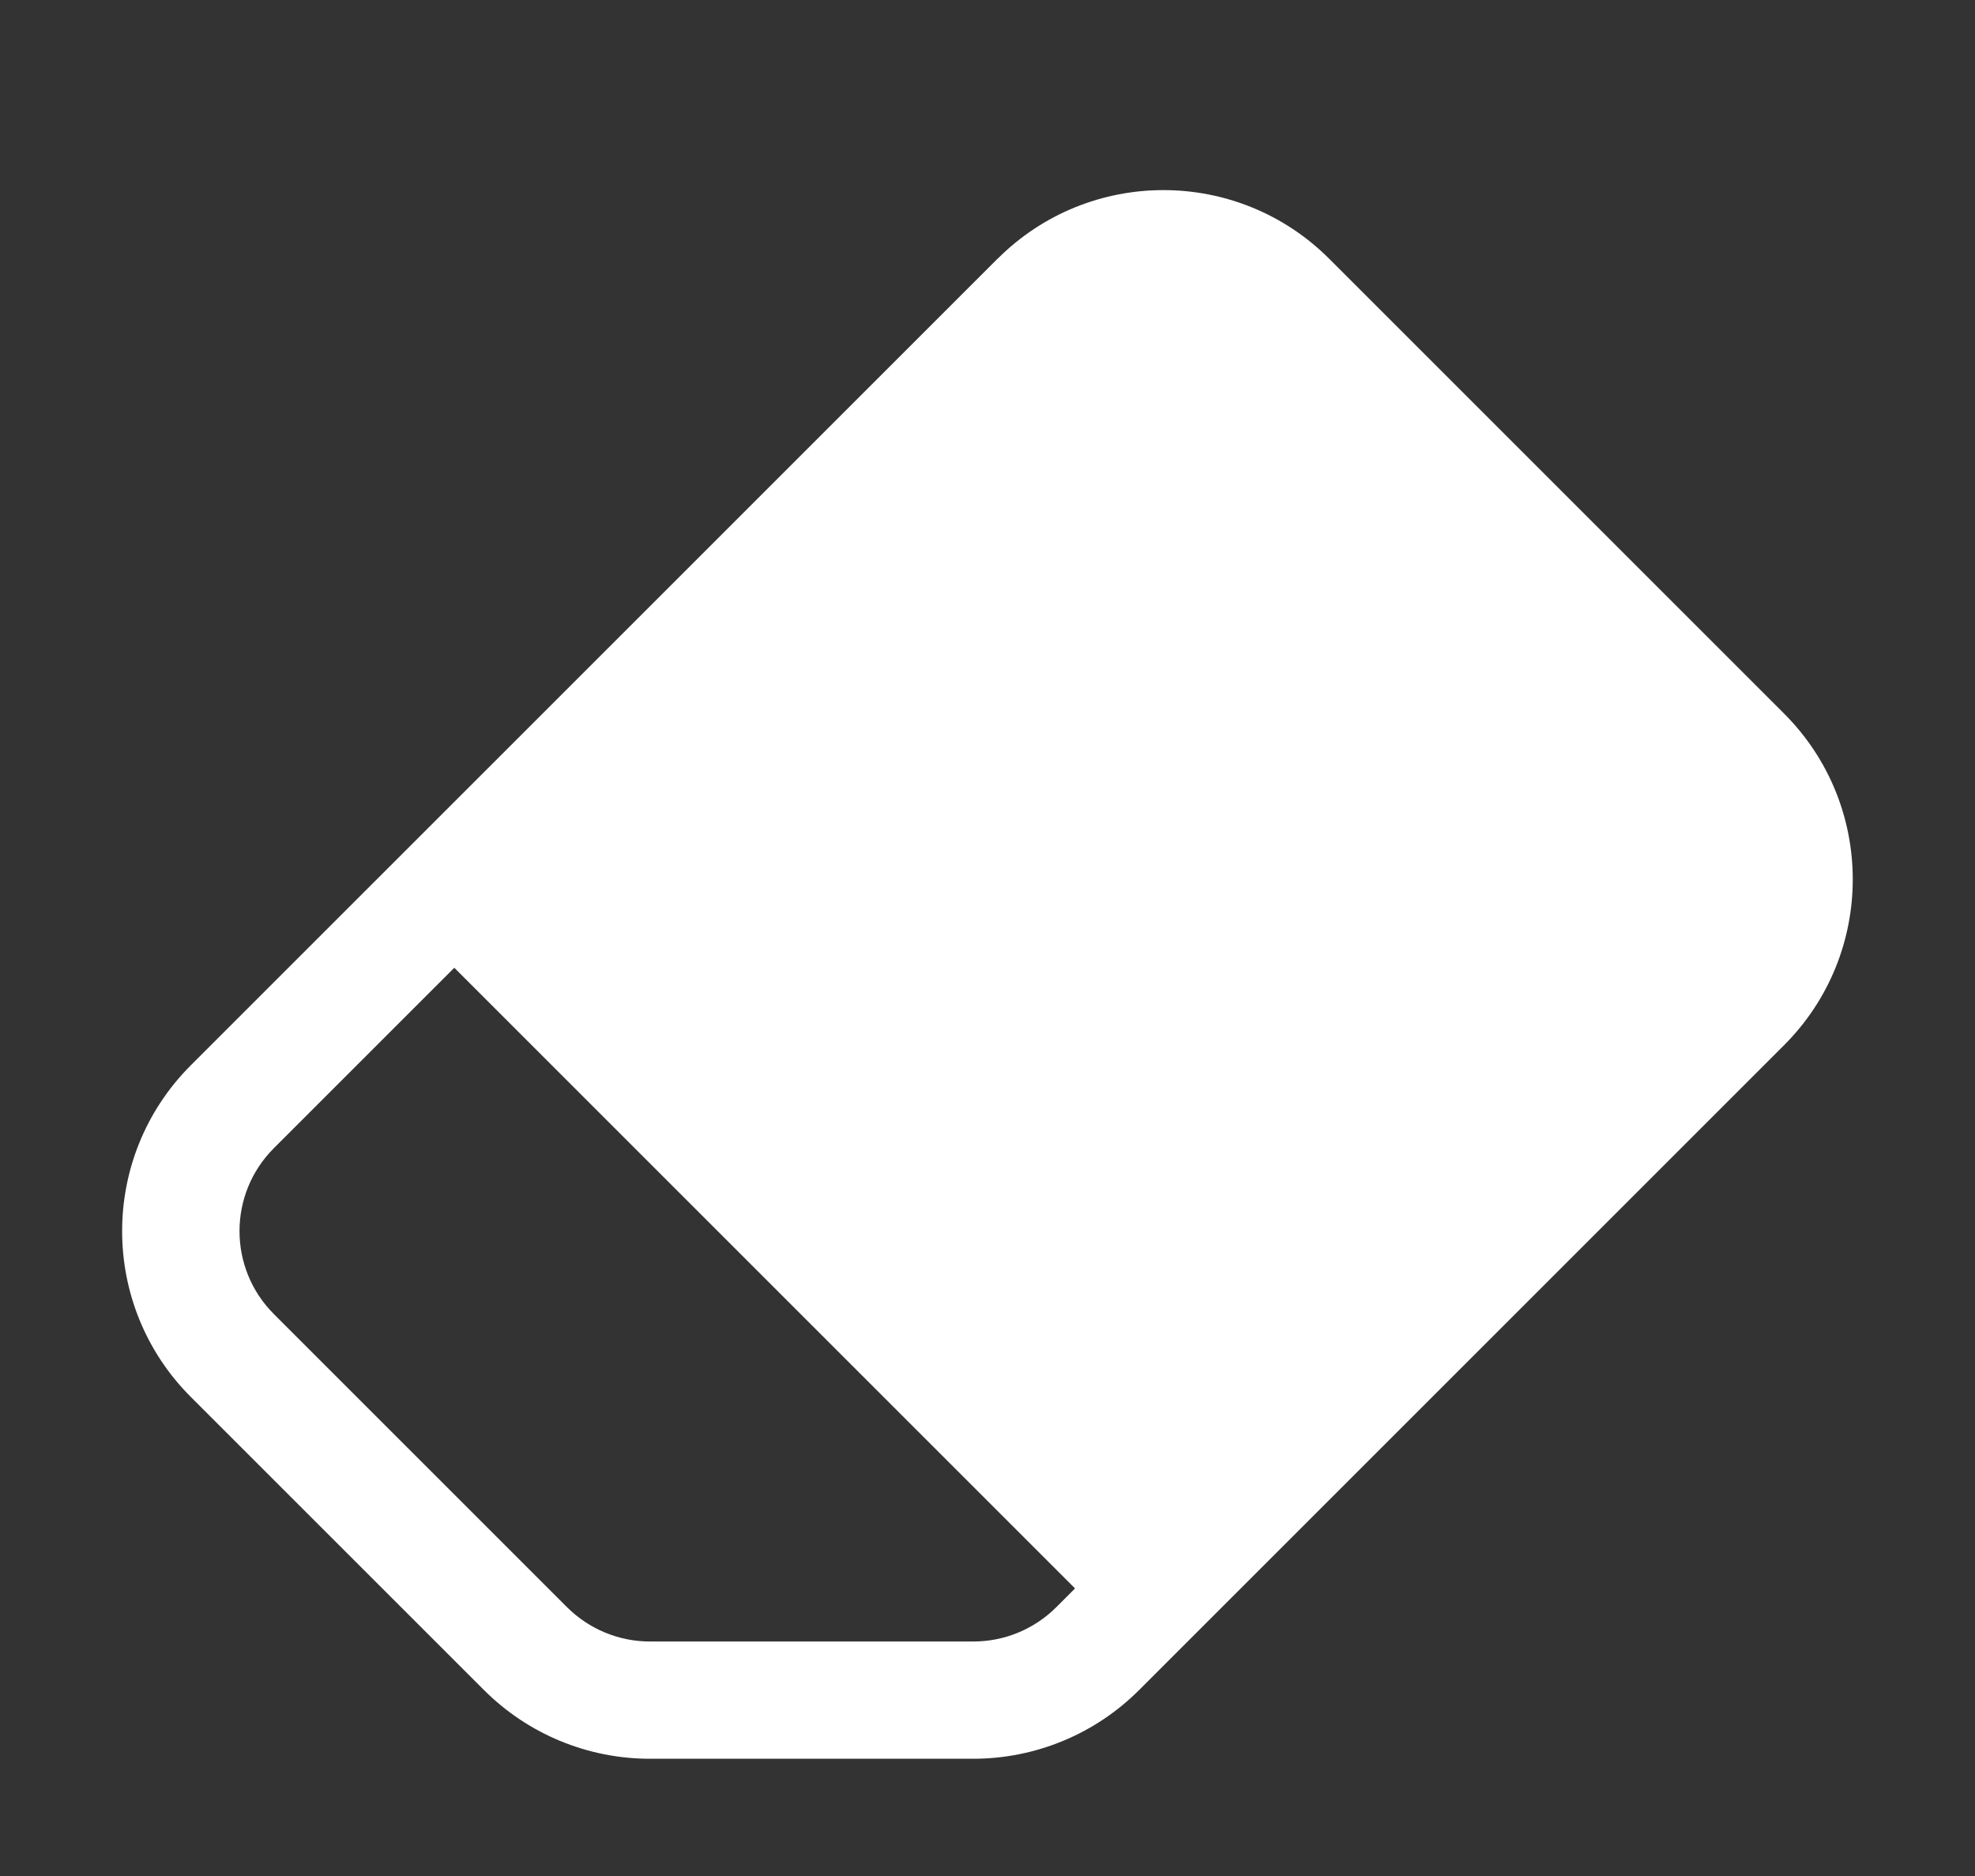 <svg width="40" height="38" xmlns="http://www.w3.org/2000/svg" xmlns:xlink="http://www.w3.org/1999/xlink" xml:space="preserve" overflow="hidden"><rect width="100%" height="100%" fill="#333333" stroke="none"/><defs><clipPath id="clip0"><rect x="768" y="312" width="40" height="38"/></clipPath><clipPath id="clip1"><rect x="769" y="312" width="38" height="38"/></clipPath><clipPath id="clip2"><rect x="769" y="312" width="38" height="38"/></clipPath><clipPath id="clip3"><rect x="769" y="312" width="38" height="38"/></clipPath></defs><g clip-path="url(#clip0)" transform="translate(-768 -312)"><g clip-path="url(#clip1)"><g clip-path="url(#clip2)"><g clip-path="url(#clip3)"><path d="M788.204 317.242C790.059 315.387 793.066 315.387 794.921 317.242L804.133 326.454C805.988 328.309 805.988 331.316 804.133 333.171L791.071 346.233C790.18 347.124 788.972 347.625 787.713 347.625L781.16 347.625C779.9 347.625 778.692 347.124 777.802 346.233L771.864 340.296C770.01 338.441 770.01 335.434 771.864 333.579L788.202 317.242ZM789.772 344.174 777.201 331.603 773.546 335.258C772.619 336.186 772.619 337.689 773.546 338.617L779.483 344.554C779.929 344.999 780.533 345.25 781.162 345.25L787.715 345.25C788.345 345.25 788.949 344.999 789.394 344.554L789.774 344.174Z" fill="#FFFFFF" fill-rule="nonzero" fill-opacity="1"/></g></g></g></g></svg>